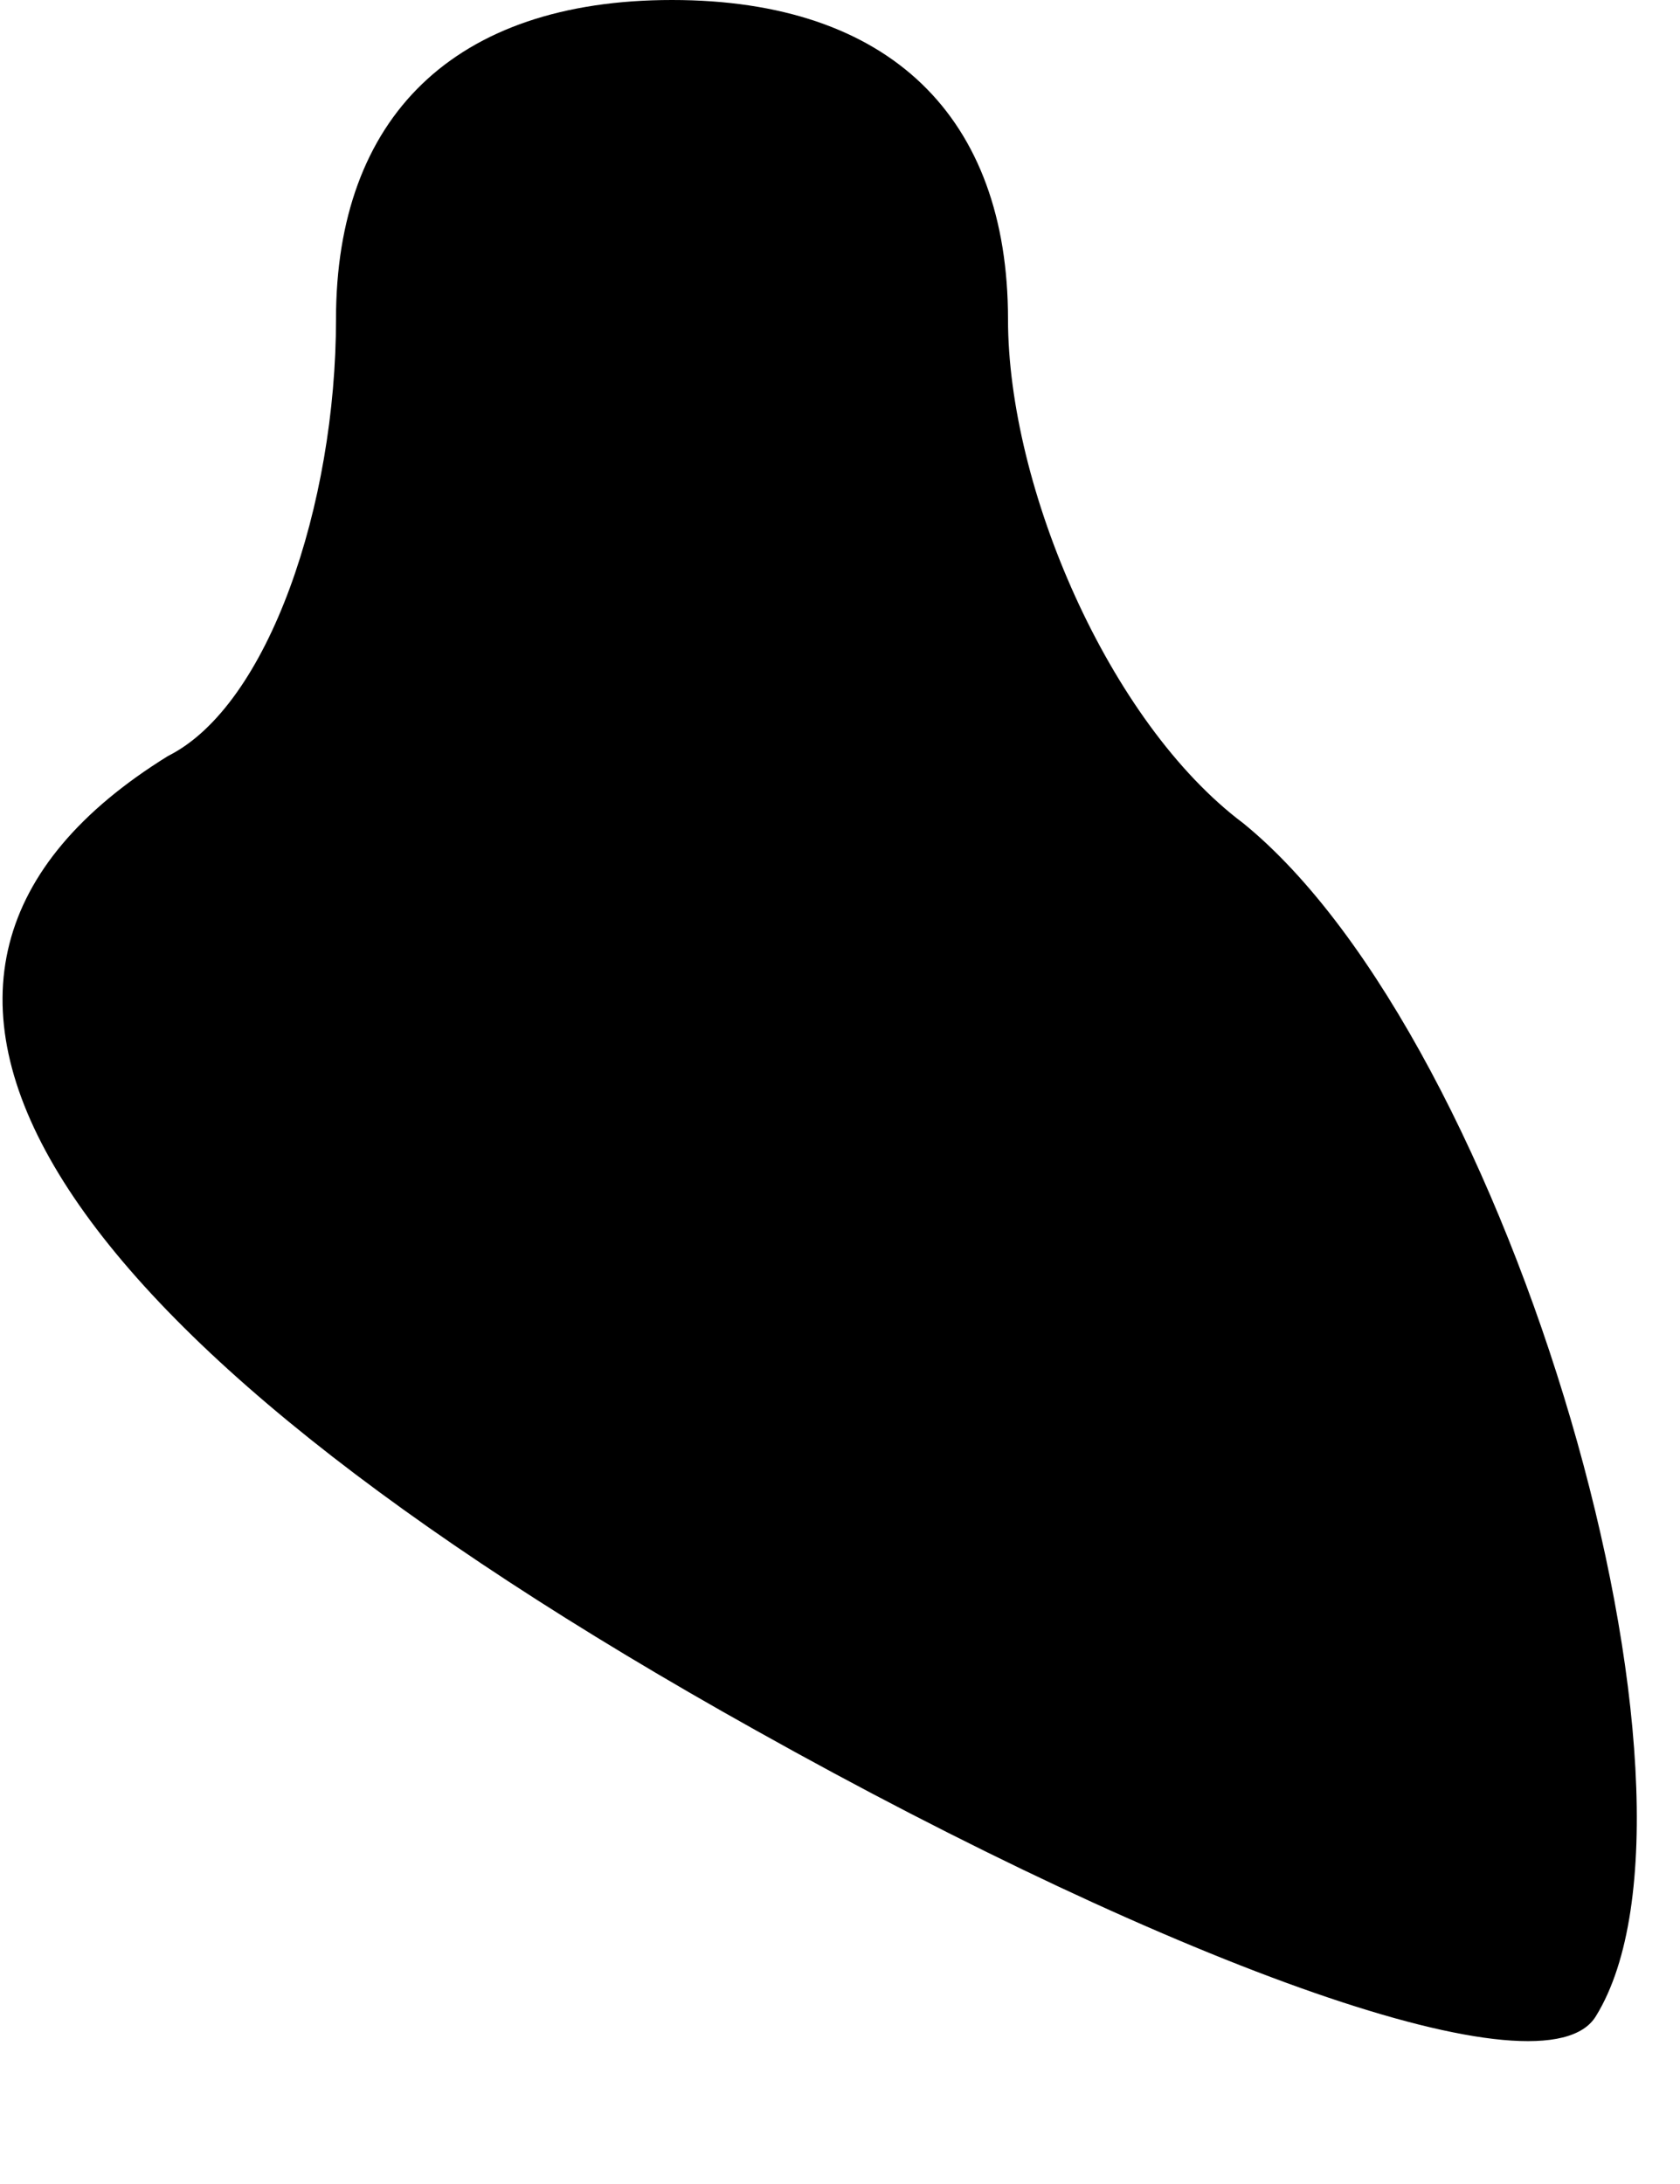 <?xml version="1.0" standalone="no"?>
<!DOCTYPE svg PUBLIC "-//W3C//DTD SVG 20010904//EN"
 "http://www.w3.org/TR/2001/REC-SVG-20010904/DTD/svg10.dtd">
<svg version="1.0" xmlns="http://www.w3.org/2000/svg"
 width="10pt" height="13pt" viewBox="0 0 10 13"
 preserveAspectRatio="xMidYMid meet">
<g transform="translate(0,13) scale(0.1,-0.1)"
fill="#000000" stroke="none">
<path fill="#000000" stroke="none" d="M20 111 c0 -11 -4 -23 -10 -26 -21 -13
-8 -34 35 -58 25 -14 47 -22 50 -17 8 13 -5 58 -21 71 -8 6 -14 20 -14 30 0
12 -7 19 -20 19 -13 0 -20 -7 -20 -19z"/>
</g>
</svg>
